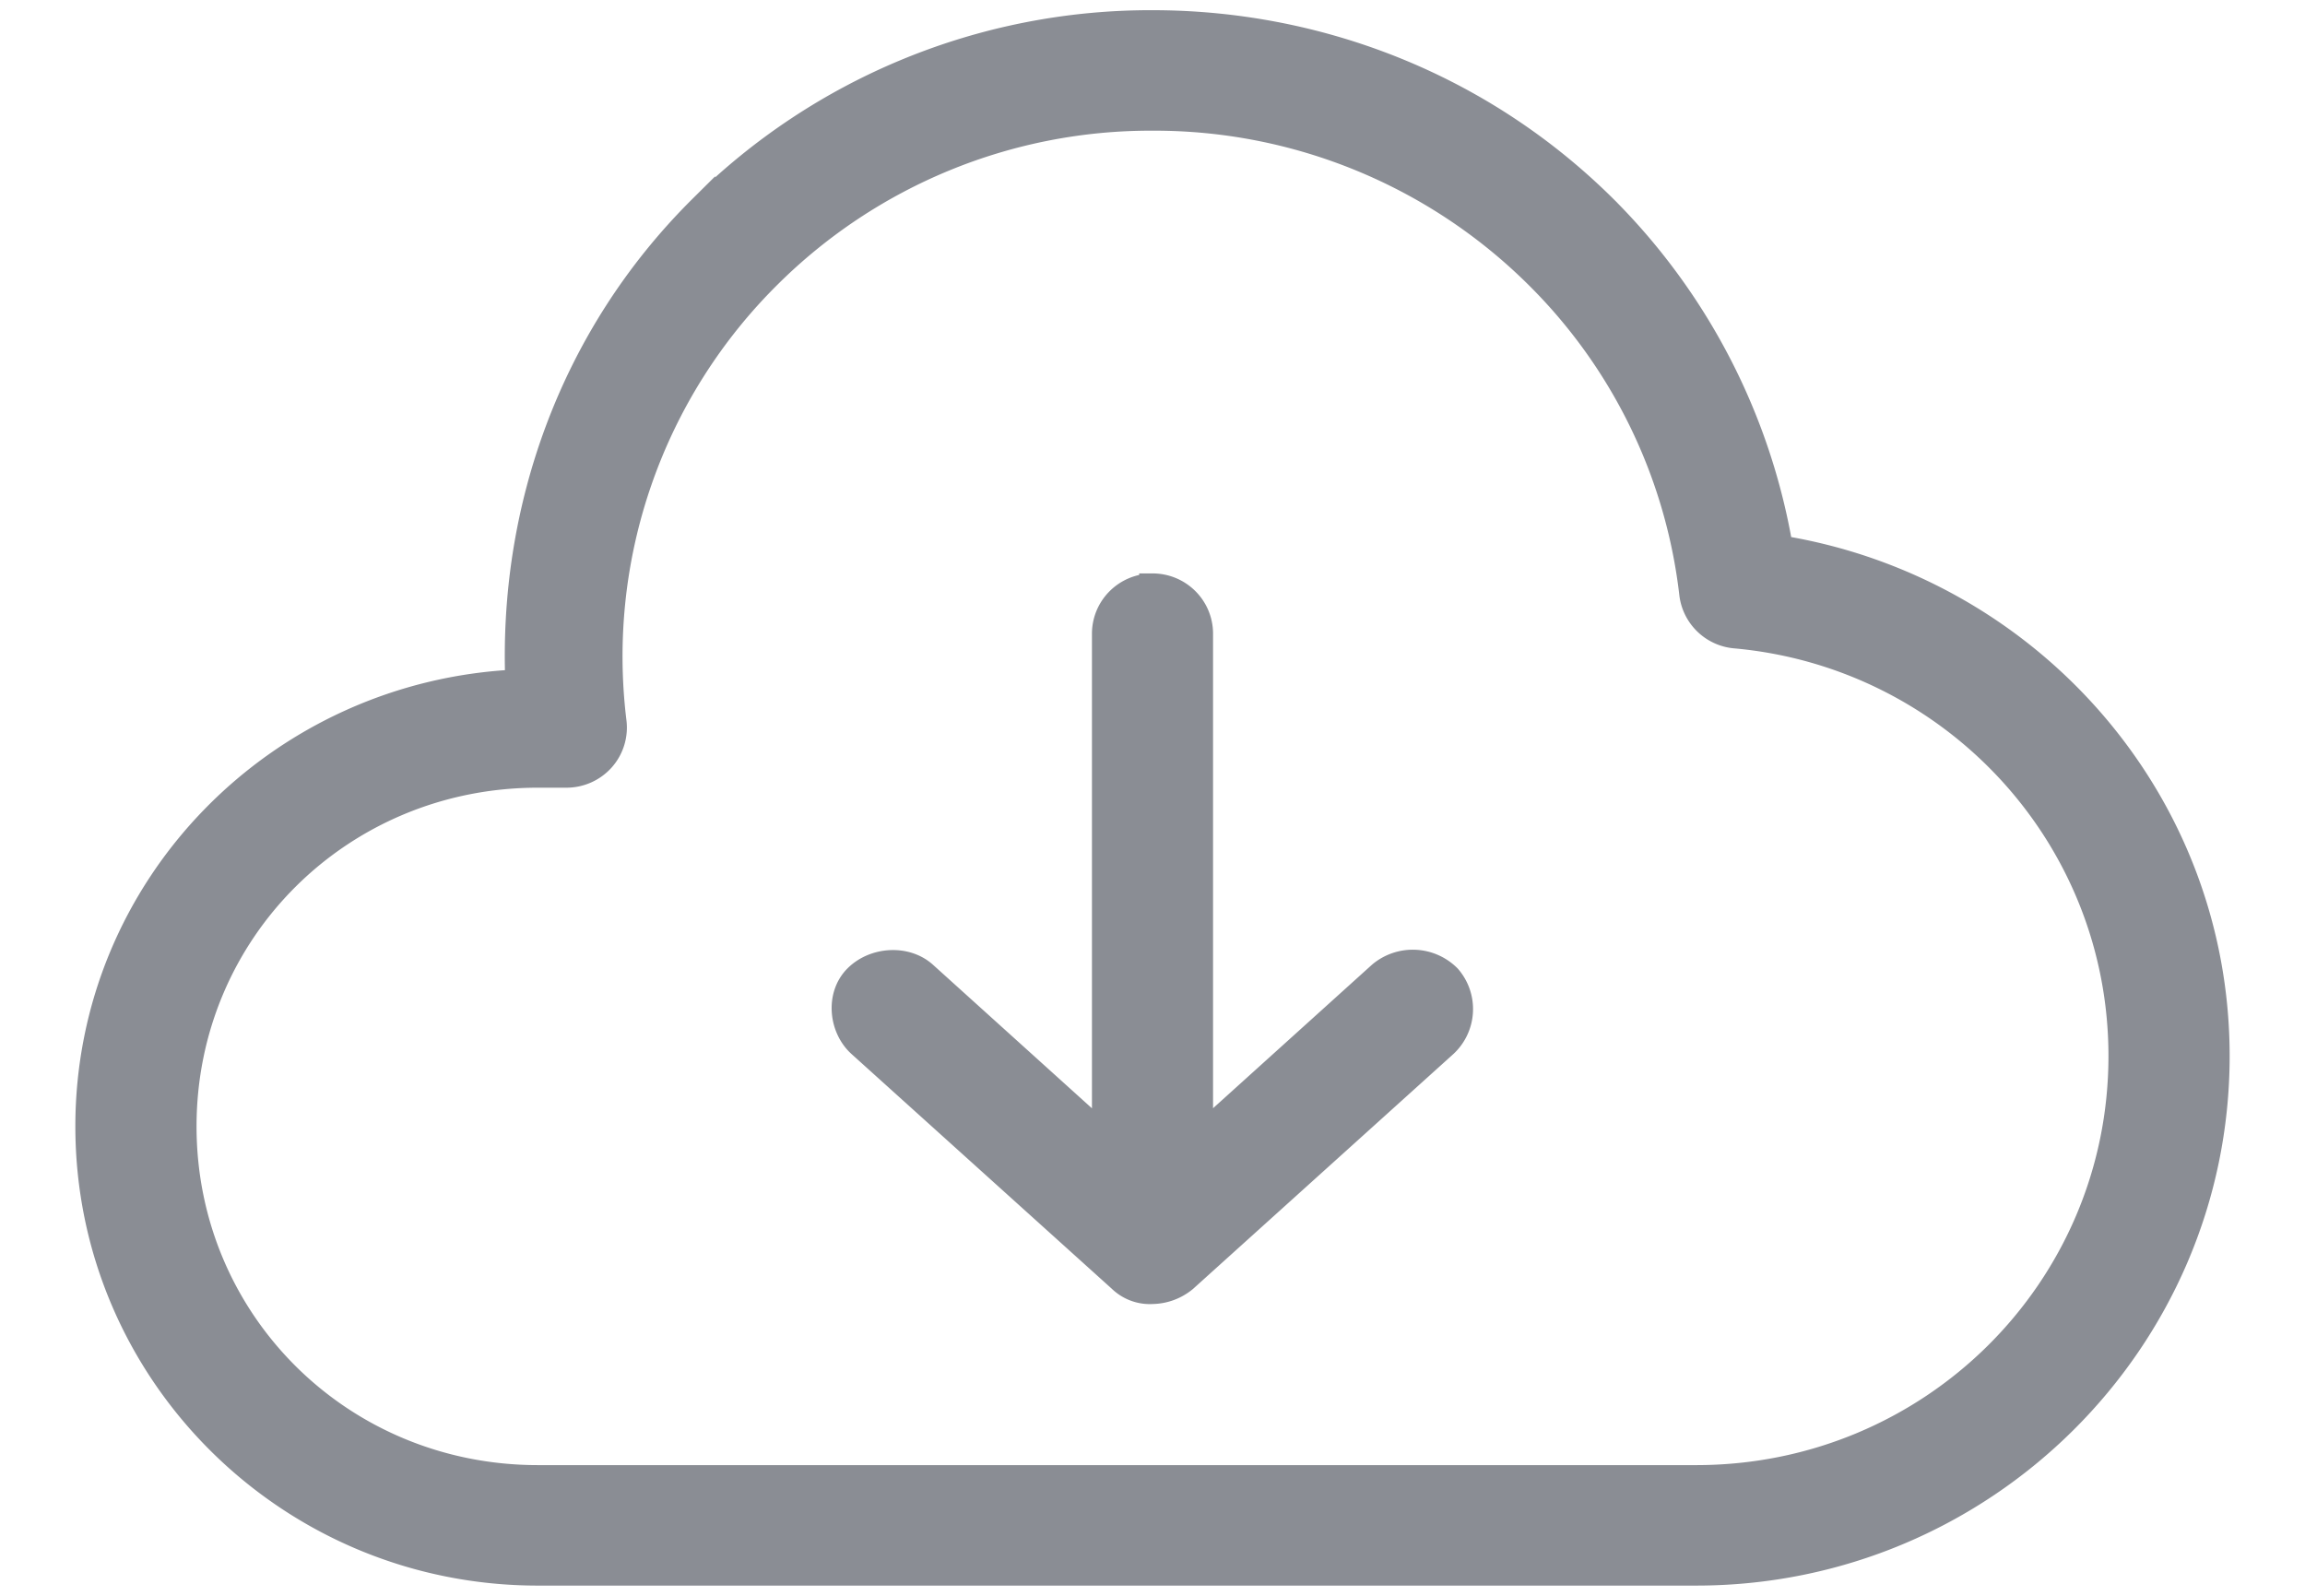 <svg xmlns="http://www.w3.org/2000/svg" width="26" height="18" viewBox="0 0 26 18">
    <path fill="#8A8D94" fill-rule="nonzero" stroke="#8A8D94" stroke-width=".3" d="M13 .265c1.841 0 3.687.69 5.092 2.084a7.091 7.091 0 0 1 1.983 3.839C22.863 6.638 25 9.022 25 11.912c0 3.21-2.633 5.823-5.867 5.823H6.067C3.269 17.735 1 15.483 1 12.705c0-2.703 2.155-4.889 4.85-5.004-.078-1.926.588-3.884 2.067-5.352A7.186 7.186 0 0 1 13 .265zm0 1.059a6.116 6.116 0 0 0-4.333 1.778 6.052 6.052 0 0 0-1.75 5.038.527.527 0 0 1-.13.418.535.535 0 0 1-.404.177h-.316c-2.226 0-4 1.762-4 3.97 0 2.21 1.774 3.971 4 3.971h13.066c2.658 0 4.8-2.127 4.8-4.764 0-2.49-1.911-4.528-4.358-4.748a.532.532 0 0 1-.483-.464 6.029 6.029 0 0 0-1.75-3.598A6.137 6.137 0 0 0 13 1.324zm0 5.294c.295 0 .533.237.533.53v5.69l2.042-1.844a.561.561 0 0 1 .758.033.541.541 0 0 1-.041.752l-2.934 2.647a.582.582 0 0 1-.358.133.47.47 0 0 1-.358-.133L9.708 11.78c-.208-.185-.247-.548-.041-.752.198-.197.551-.221.758-.033l2.042 1.844v-5.69c0-.293.238-.53.533-.53z"/>
</svg>
